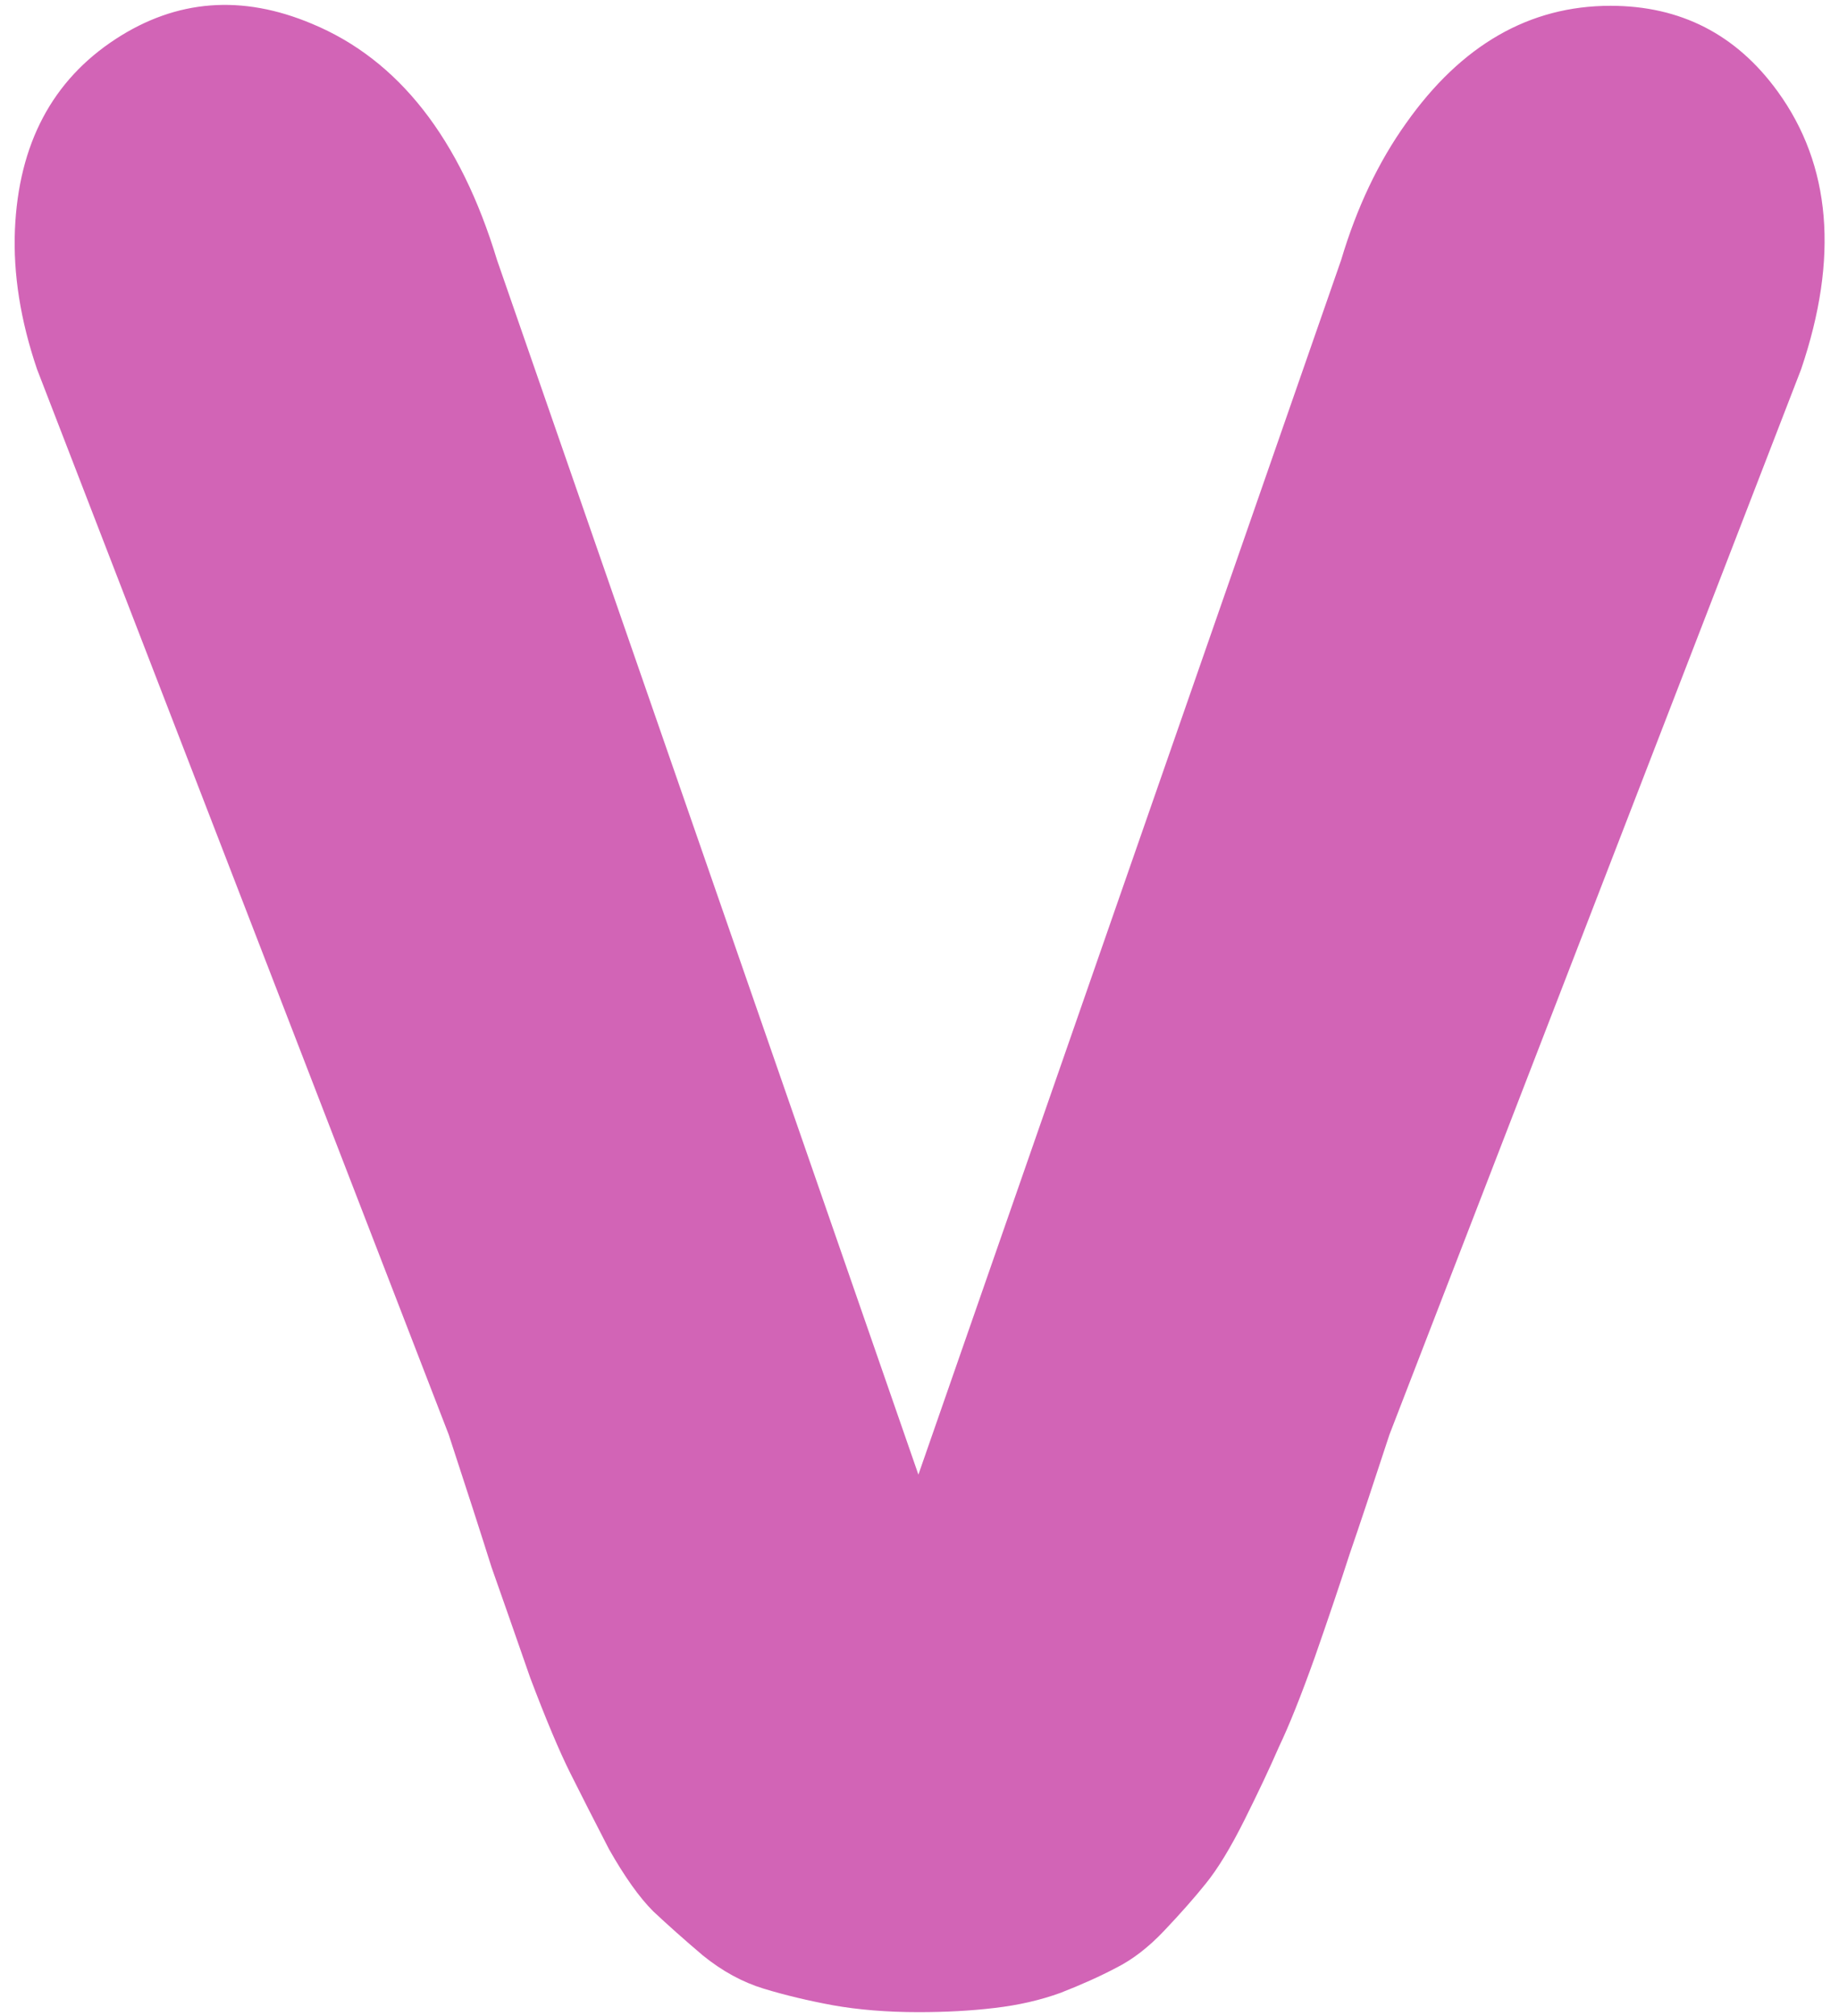 <svg width="104" height="114" viewBox="0 0 104 114" fill="none" xmlns="http://www.w3.org/2000/svg">
<g filter="url(#filterV_fill)">
<path d="M51.938 113.766C53.5 113.766 54.932 113.688 56.234 113.531C57.589 113.375 58.839 113.089 59.984 112.672C61.182 112.203 62.224 111.734 63.109 111.266C64.047 110.797 64.958 110.094 65.844 109.156C66.781 108.167 67.562 107.281 68.188 106.5C68.865 105.667 69.594 104.469 70.375 102.906C71.156 101.344 71.807 99.963 72.328 98.766C72.901 97.568 73.578 95.875 74.359 93.688C75.141 91.448 75.792 89.521 76.312 87.906C76.885 86.24 77.641 83.974 78.578 81.109L101.859 20.875C103.995 14.573 103.552 9.339 100.531 5.172C98.188 1.943 95.037 0.328 91.078 0.328C86.495 0.328 82.641 2.542 79.516 6.969C77.953 9.156 76.729 11.734 75.844 14.703L51.938 83.375L28.109 14.703C26.026 7.828 22.537 3.375 17.641 1.344C13.682 -0.323 9.984 -0.036 6.547 2.203C2.953 4.547 1.052 8.141 0.844 12.984C0.74 15.484 1.156 18.115 2.094 20.875L25.375 81.109C26.417 84.287 27.224 86.787 27.797 88.609C28.422 90.38 29.151 92.463 29.984 94.859C30.87 97.203 31.625 99 32.25 100.25C32.875 101.5 33.604 102.932 34.438 104.547C35.323 106.109 36.156 107.281 36.938 108.062C37.771 108.844 38.708 109.677 39.75 110.562C40.844 111.448 41.99 112.073 43.188 112.438C44.385 112.802 45.688 113.115 47.094 113.375C48.552 113.635 50.167 113.766 51.938 113.766Z" fill="#D264B6"/>
</g>
<defs>
<filter id="filterV_fill" x="-9.172" y="-9.723" width="122.358" height="133.489" filterUnits="userSpaceOnUse" color-interpolation-filters="sRGB">
<feFlood flood-opacity="0" result="BackgroundImageFix"/>
<feBlend mode="normal" in="SourceGraphic" in2="BackgroundImageFix" result="shape"/>
<feColorMatrix in="SourceAlpha" type="matrix" values="0 0 0 0 0 0 0 0 0 0 0 0 0 0 0 0 0 0 127 0" result="hardAlpha"/>
<feOffset dx="-10" dy="-10"/>
<feGaussianBlur stdDeviation="5"/>
<feComposite in2="hardAlpha" operator="arithmetic" k2="-1" k3="1"/>
<feColorMatrix type="matrix" values="0 0 0 0 0.824 0 0 0 0 0.392 0 0 0 0 0.714 0 0 0 0.8 0"/>
<feBlend mode="normal" in2="shape" result="effect1_innerShadow"/>
<feColorMatrix in="SourceAlpha" type="matrix" values="0 0 0 0 0 0 0 0 0 0 0 0 0 0 0 0 0 0 127 0" result="hardAlpha"/>
<feOffset dx="10" dy="10"/>
<feGaussianBlur stdDeviation="5"/>
<feComposite in2="hardAlpha" operator="arithmetic" k2="-1" k3="1"/>
<feColorMatrix type="matrix" values="0 0 0 0 1 0 0 0 0 1 0 0 0 0 1 0 0 0 0.5 0"/>
<feBlend mode="normal" in2="effect1_innerShadow" result="effect2_innerShadow"/>
</filter>
</defs>
</svg>
